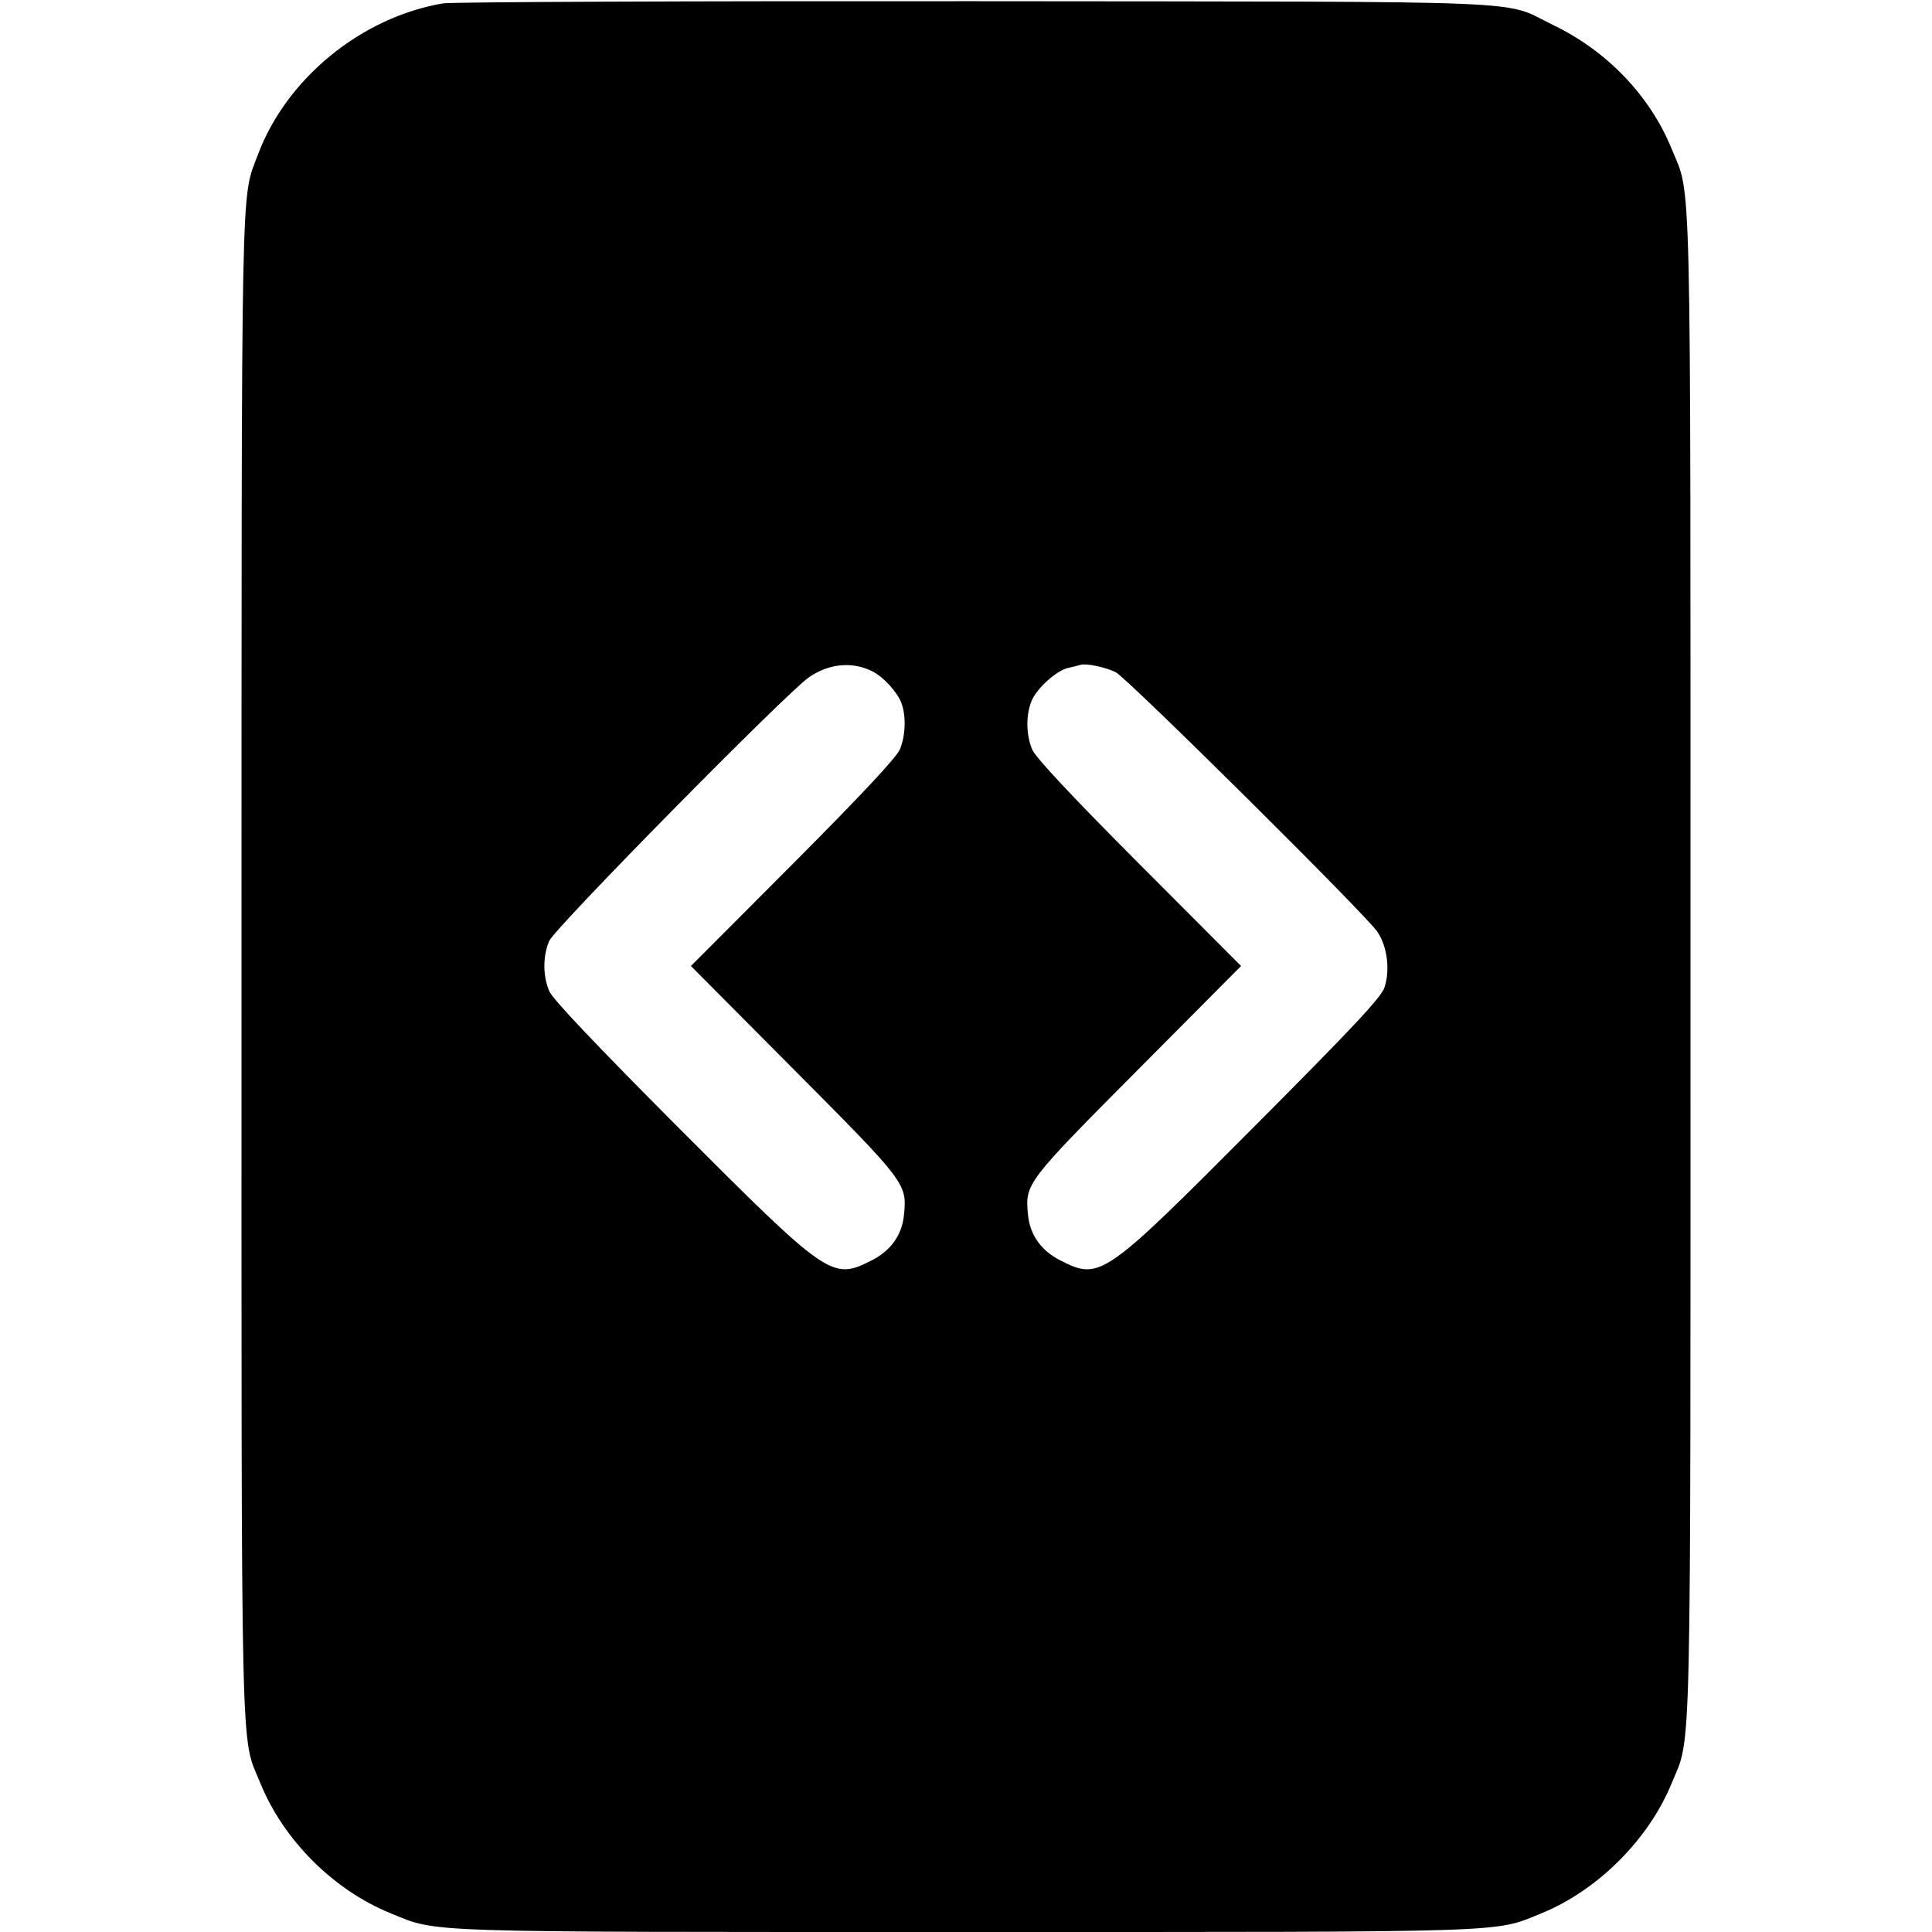 <svg width="16" height="16" fill="currentColor" xmlns="http://www.w3.org/2000/svg"><path d="M3.669 0.028 C 2.991 0.143,2.371 0.651,2.135 1.283 C 1.994 1.659,2.001 1.324,2.000 7.994 C 2.000 14.784,1.990 14.361,2.156 14.767 C 2.347 15.238,2.762 15.653,3.233 15.844 C 3.633 16.007,3.415 16.000,8.000 16.000 C 12.584 16.000,12.367 16.007,12.766 15.845 C 13.233 15.654,13.654 15.233,13.845 14.766 C 14.010 14.361,14.000 14.782,14.000 8.000 C 14.000 1.217,14.010 1.639,13.844 1.233 C 13.666 0.795,13.309 0.422,12.864 0.208 C 12.426 -0.003,12.861 0.015,8.080 0.010 C 5.726 0.008,3.741 0.016,3.669 0.028 M7.227 5.561 C 7.318 5.608,7.431 5.731,7.465 5.822 C 7.505 5.929,7.500 6.092,7.452 6.207 C 7.425 6.272,7.124 6.594,6.567 7.153 L 5.722 8.000 6.577 8.860 C 7.501 9.789,7.511 9.802,7.487 10.056 C 7.471 10.228,7.378 10.358,7.215 10.440 C 6.891 10.603,6.859 10.581,5.621 9.341 C 4.927 8.644,4.576 8.274,4.548 8.207 C 4.495 8.081,4.495 7.919,4.548 7.793 C 4.592 7.687,6.511 5.740,6.699 5.609 C 6.866 5.494,7.060 5.476,7.227 5.561 M9.240 5.567 C 9.333 5.613,11.302 7.565,11.405 7.714 C 11.488 7.834,11.514 8.029,11.466 8.177 C 11.440 8.258,11.213 8.501,10.390 9.327 C 9.141 10.582,9.110 10.604,8.785 10.440 C 8.622 10.358,8.529 10.228,8.513 10.056 C 8.489 9.802,8.499 9.789,9.423 8.860 L 10.278 8.000 9.433 7.153 C 8.876 6.594,8.575 6.272,8.548 6.207 C 8.497 6.085,8.495 5.920,8.543 5.805 C 8.587 5.699,8.749 5.553,8.847 5.531 C 8.887 5.523,8.932 5.511,8.947 5.506 C 8.992 5.491,9.156 5.525,9.240 5.567 " stroke="none" fill-rule="evenodd"></path></svg>